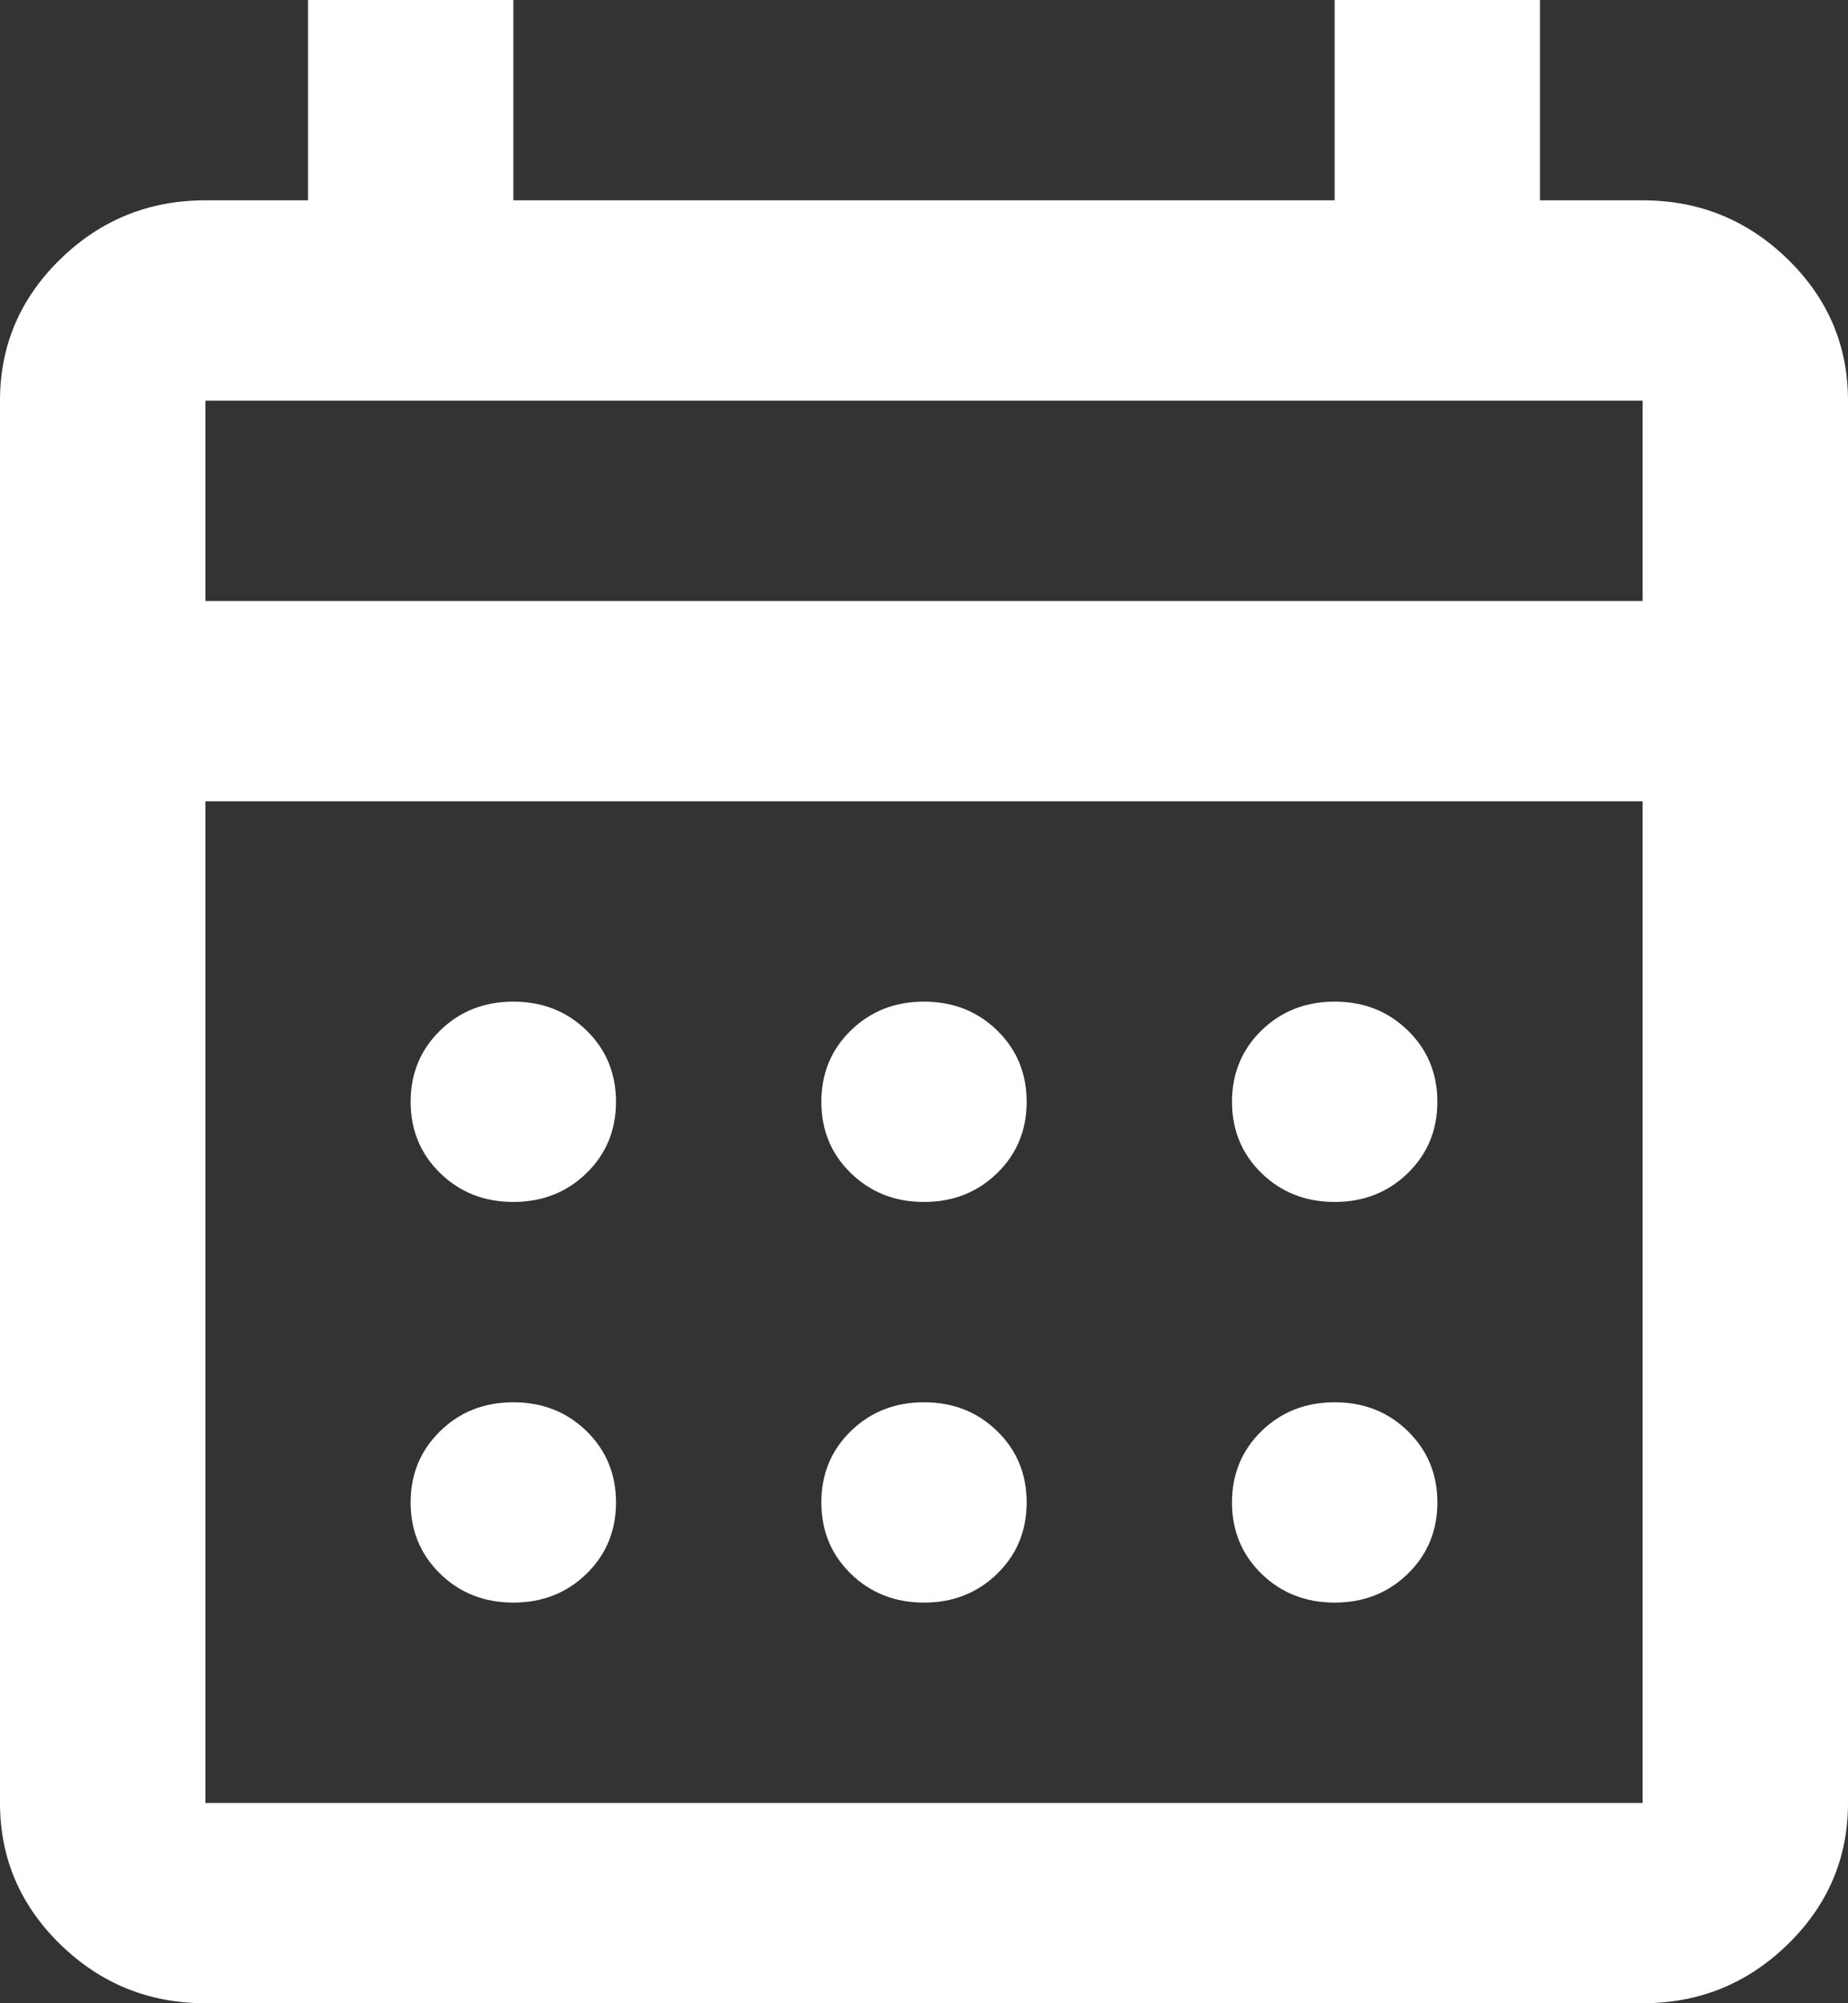 <svg width="24" height="26" viewBox="0 0 24 26" fill="none" xmlns="http://www.w3.org/2000/svg">
<rect x="0" y="0" width="24" height="26" fill="#333333" stroke="none"/>
<path d="M2.667 26C1.933 26 1.306 25.745 0.783 25.236C0.261 24.727 0 24.115 0 23.4V5.2C0 4.485 0.261 3.873 0.783 3.364C1.306 2.855 1.933 2.6 2.667 2.6H4V0H6.667V2.6H17.333V0H20V2.6H21.333C22.067 2.6 22.694 2.855 23.217 3.364C23.739 3.873 24 4.485 24 5.2V23.4C24 24.115 23.739 24.727 23.217 25.236C22.694 25.745 22.067 26 21.333 26H2.667ZM2.667 23.4H21.333V10.4H2.667V23.4ZM2.667 7.8H21.333V5.2H2.667V7.8ZM12 15.6C11.622 15.6 11.306 15.475 11.05 15.226C10.794 14.977 10.667 14.668 10.667 14.3C10.667 13.932 10.794 13.623 11.05 13.374C11.306 13.125 11.622 13 12 13C12.378 13 12.694 13.125 12.95 13.374C13.206 13.623 13.333 13.932 13.333 14.3C13.333 14.668 13.206 14.977 12.95 15.226C12.694 15.475 12.378 15.6 12 15.6ZM6.667 15.6C6.289 15.6 5.972 15.475 5.717 15.226C5.461 14.977 5.333 14.668 5.333 14.3C5.333 13.932 5.461 13.623 5.717 13.374C5.972 13.125 6.289 13 6.667 13C7.044 13 7.361 13.125 7.617 13.374C7.872 13.623 8 13.932 8 14.3C8 14.668 7.872 14.977 7.617 15.226C7.361 15.475 7.044 15.6 6.667 15.6ZM17.333 15.6C16.956 15.6 16.639 15.475 16.383 15.226C16.128 14.977 16 14.668 16 14.3C16 13.932 16.128 13.623 16.383 13.374C16.639 13.125 16.956 13 17.333 13C17.711 13 18.028 13.125 18.283 13.374C18.539 13.623 18.667 13.932 18.667 14.3C18.667 14.668 18.539 14.977 18.283 15.226C18.028 15.475 17.711 15.6 17.333 15.6ZM12 20.8C11.622 20.8 11.306 20.675 11.05 20.426C10.794 20.177 10.667 19.868 10.667 19.5C10.667 19.132 10.794 18.823 11.05 18.574C11.306 18.325 11.622 18.2 12 18.2C12.378 18.2 12.694 18.325 12.95 18.574C13.206 18.823 13.333 19.132 13.333 19.5C13.333 19.868 13.206 20.177 12.95 20.426C12.694 20.675 12.378 20.8 12 20.8ZM6.667 20.8C6.289 20.8 5.972 20.675 5.717 20.426C5.461 20.177 5.333 19.868 5.333 19.5C5.333 19.132 5.461 18.823 5.717 18.574C5.972 18.325 6.289 18.2 6.667 18.2C7.044 18.2 7.361 18.325 7.617 18.574C7.872 18.823 8 19.132 8 19.5C8 19.868 7.872 20.177 7.617 20.426C7.361 20.675 7.044 20.8 6.667 20.8ZM17.333 20.8C16.956 20.8 16.639 20.675 16.383 20.426C16.128 20.177 16 19.868 16 19.5C16 19.132 16.128 18.823 16.383 18.574C16.639 18.325 16.956 18.2 17.333 18.2C17.711 18.2 18.028 18.325 18.283 18.574C18.539 18.823 18.667 19.132 18.667 19.5C18.667 19.868 18.539 20.177 18.283 20.426C18.028 20.675 17.711 20.8 17.333 20.8Z" fill="white"/>
</svg>
